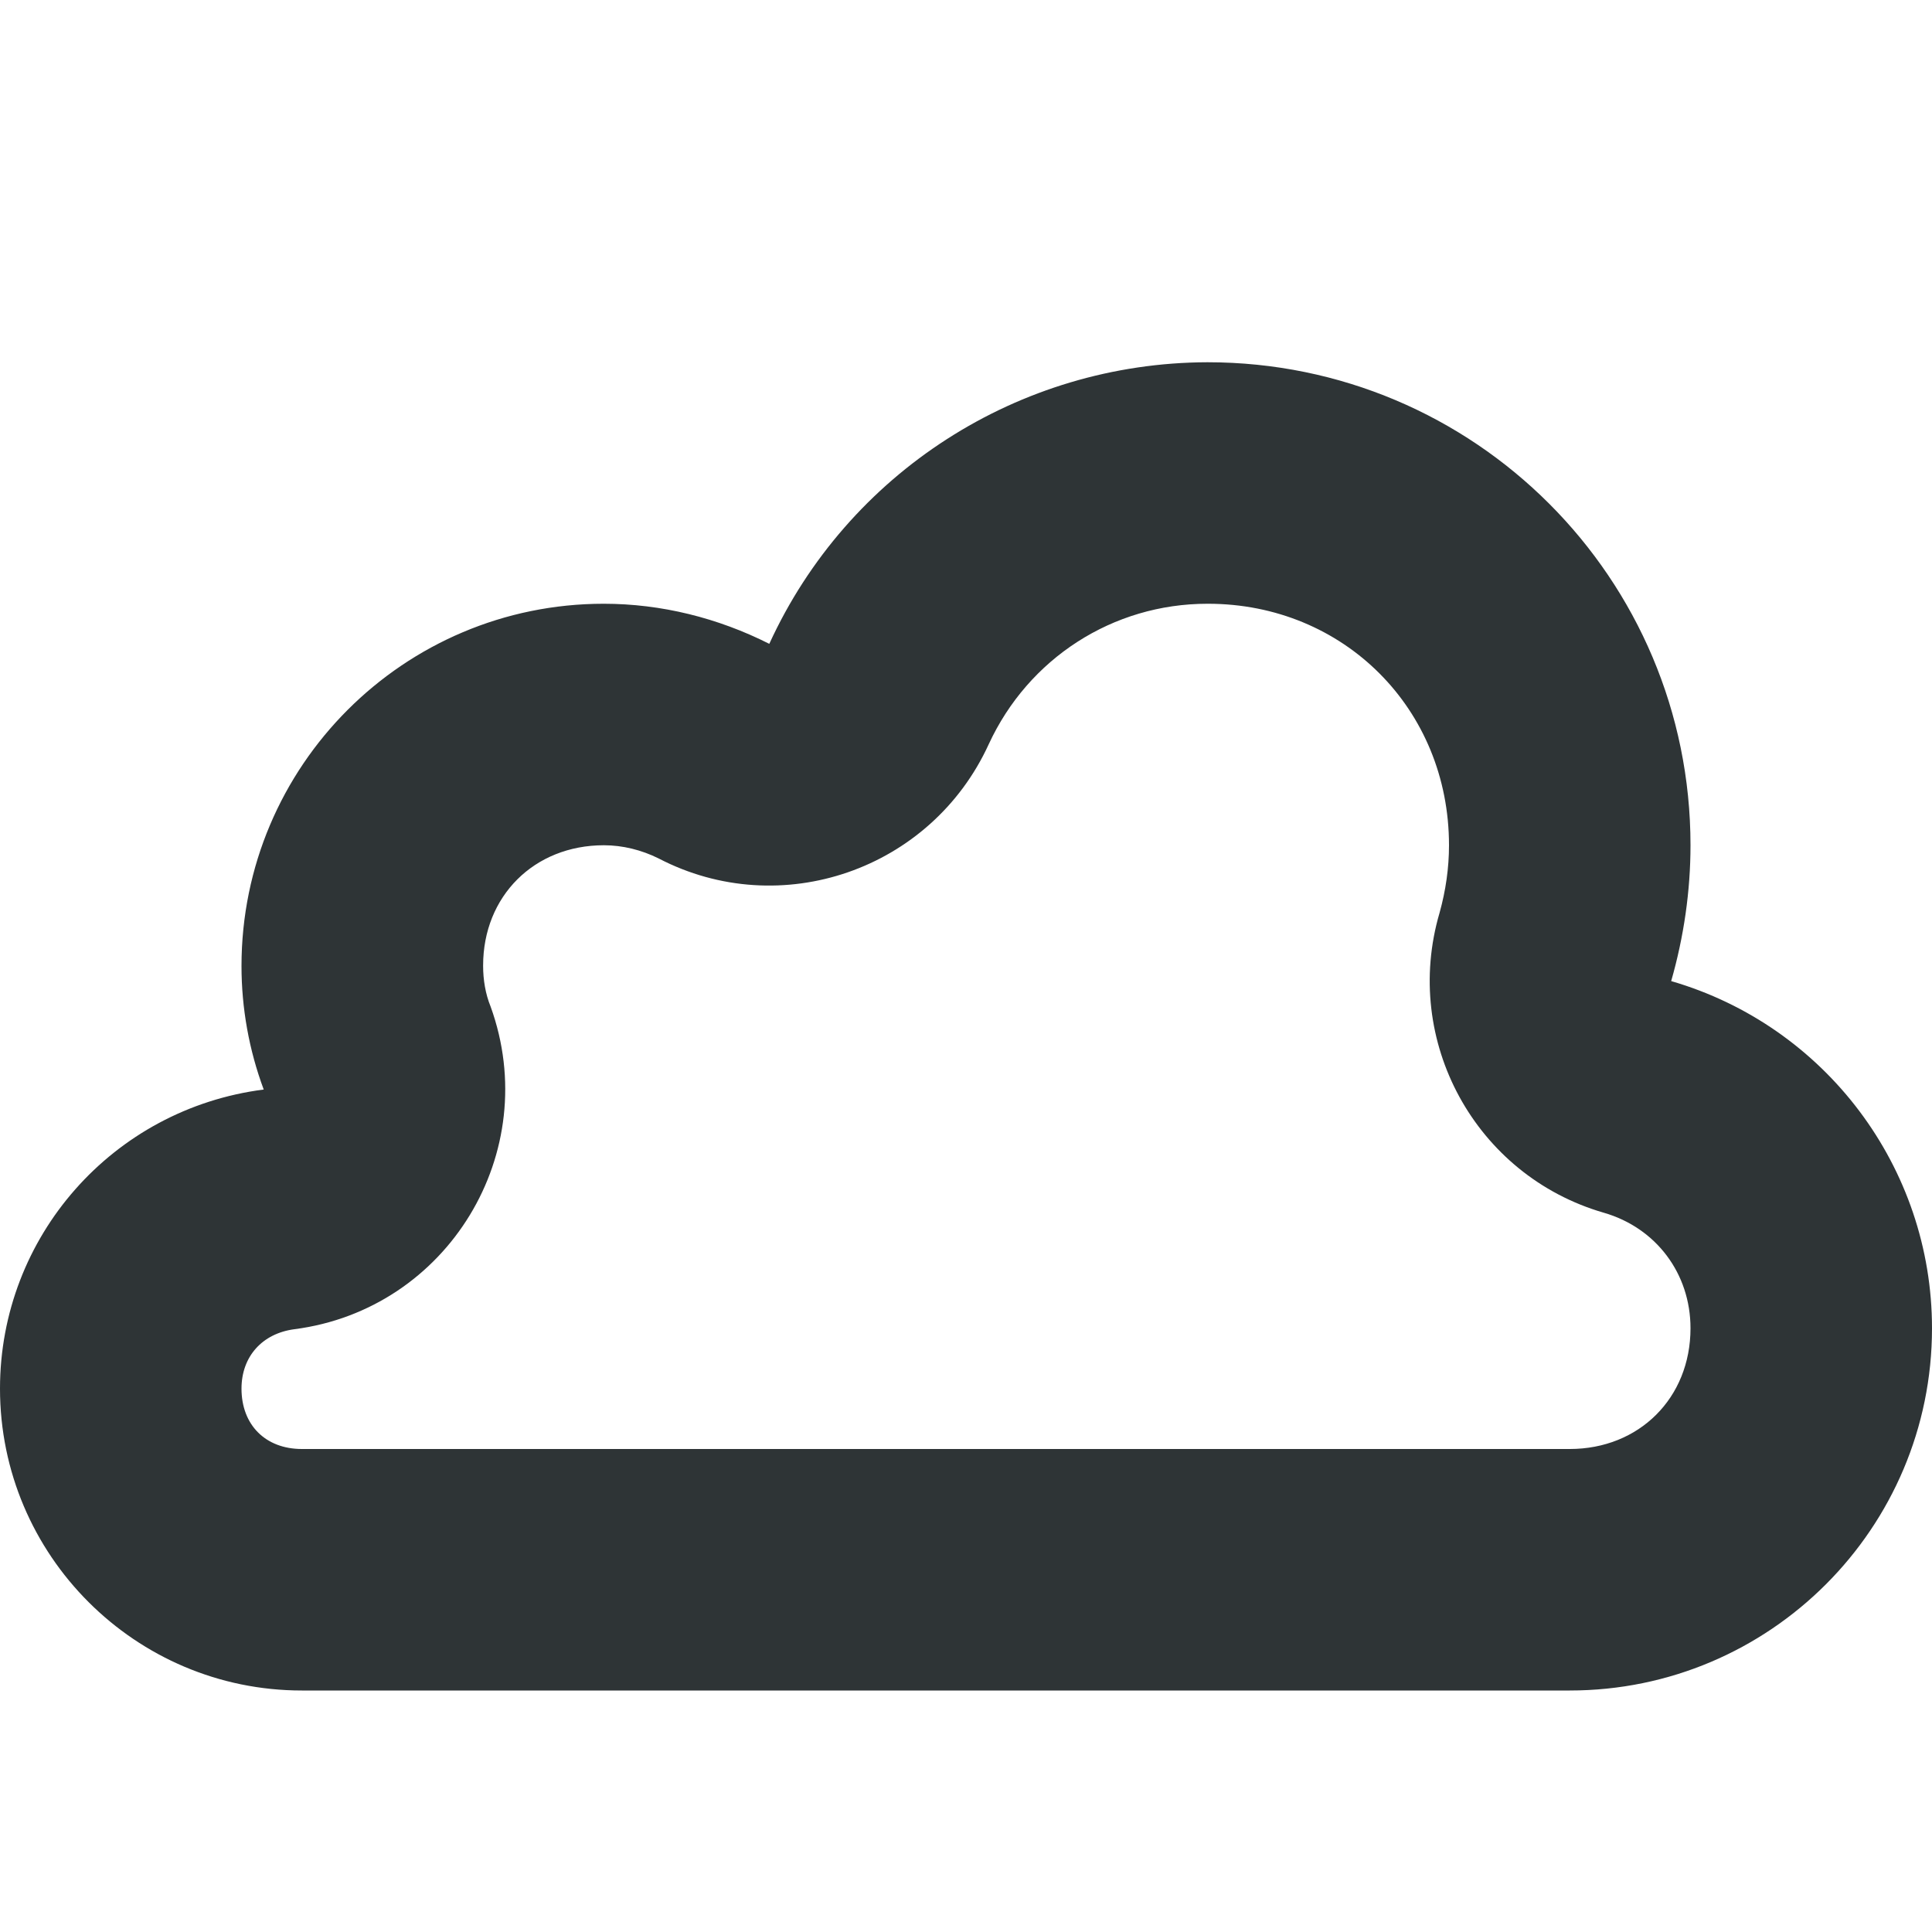 <?xml version="1.0" encoding="UTF-8"?>
<svg height="16px" viewBox="0 0 16 16" width="16px" xmlns="http://www.w3.org/2000/svg">
    <path d="m 10 3 c -1.562 0.004 -2.98 0.914 -3.629 2.332 c -0.426 -0.215 -0.895 -0.332 -1.371 -0.332 c -1.656 0 -3 1.344 -3 3 c 0 0.348 0.062 0.695 0.184 1.023 c -1.25 0.16 -2.184 1.219 -2.184 2.477 c 0 1.379 1.121 2.5 2.5 2.5 h 10.5 c 1.656 0 3 -1.344 3 -3 c 0 -1.332 -0.883 -2.504 -2.16 -2.875 c 0.105 -0.367 0.16 -0.746 0.16 -1.125 c 0 -2.211 -1.789 -4 -4 -4 z m 0 2 h 0.004 c 1.125 0 1.996 0.871 1.996 2 c 0 0.188 -0.027 0.375 -0.078 0.559 c -0.312 1.062 0.297 2.176 1.359 2.484 c 0.434 0.125 0.719 0.504 0.719 0.957 c 0 0.578 -0.426 1 -1 1 h -10.5 c -0.301 0 -0.5 -0.199 -0.5 -0.5 c 0 -0.266 0.172 -0.457 0.438 -0.492 c 1.27 -0.164 2.062 -1.465 1.625 -2.672 c -0.043 -0.105 -0.062 -0.223 -0.062 -0.336 v -0.004 c 0 -0.574 0.422 -0.996 1 -0.996 c 0.156 0 0.312 0.039 0.453 0.109 c 1.012 0.527 2.258 0.094 2.734 -0.945 c 0.328 -0.711 1.027 -1.164 1.812 -1.164 z m 0 0" fill="#2e3436"/>
</svg>
